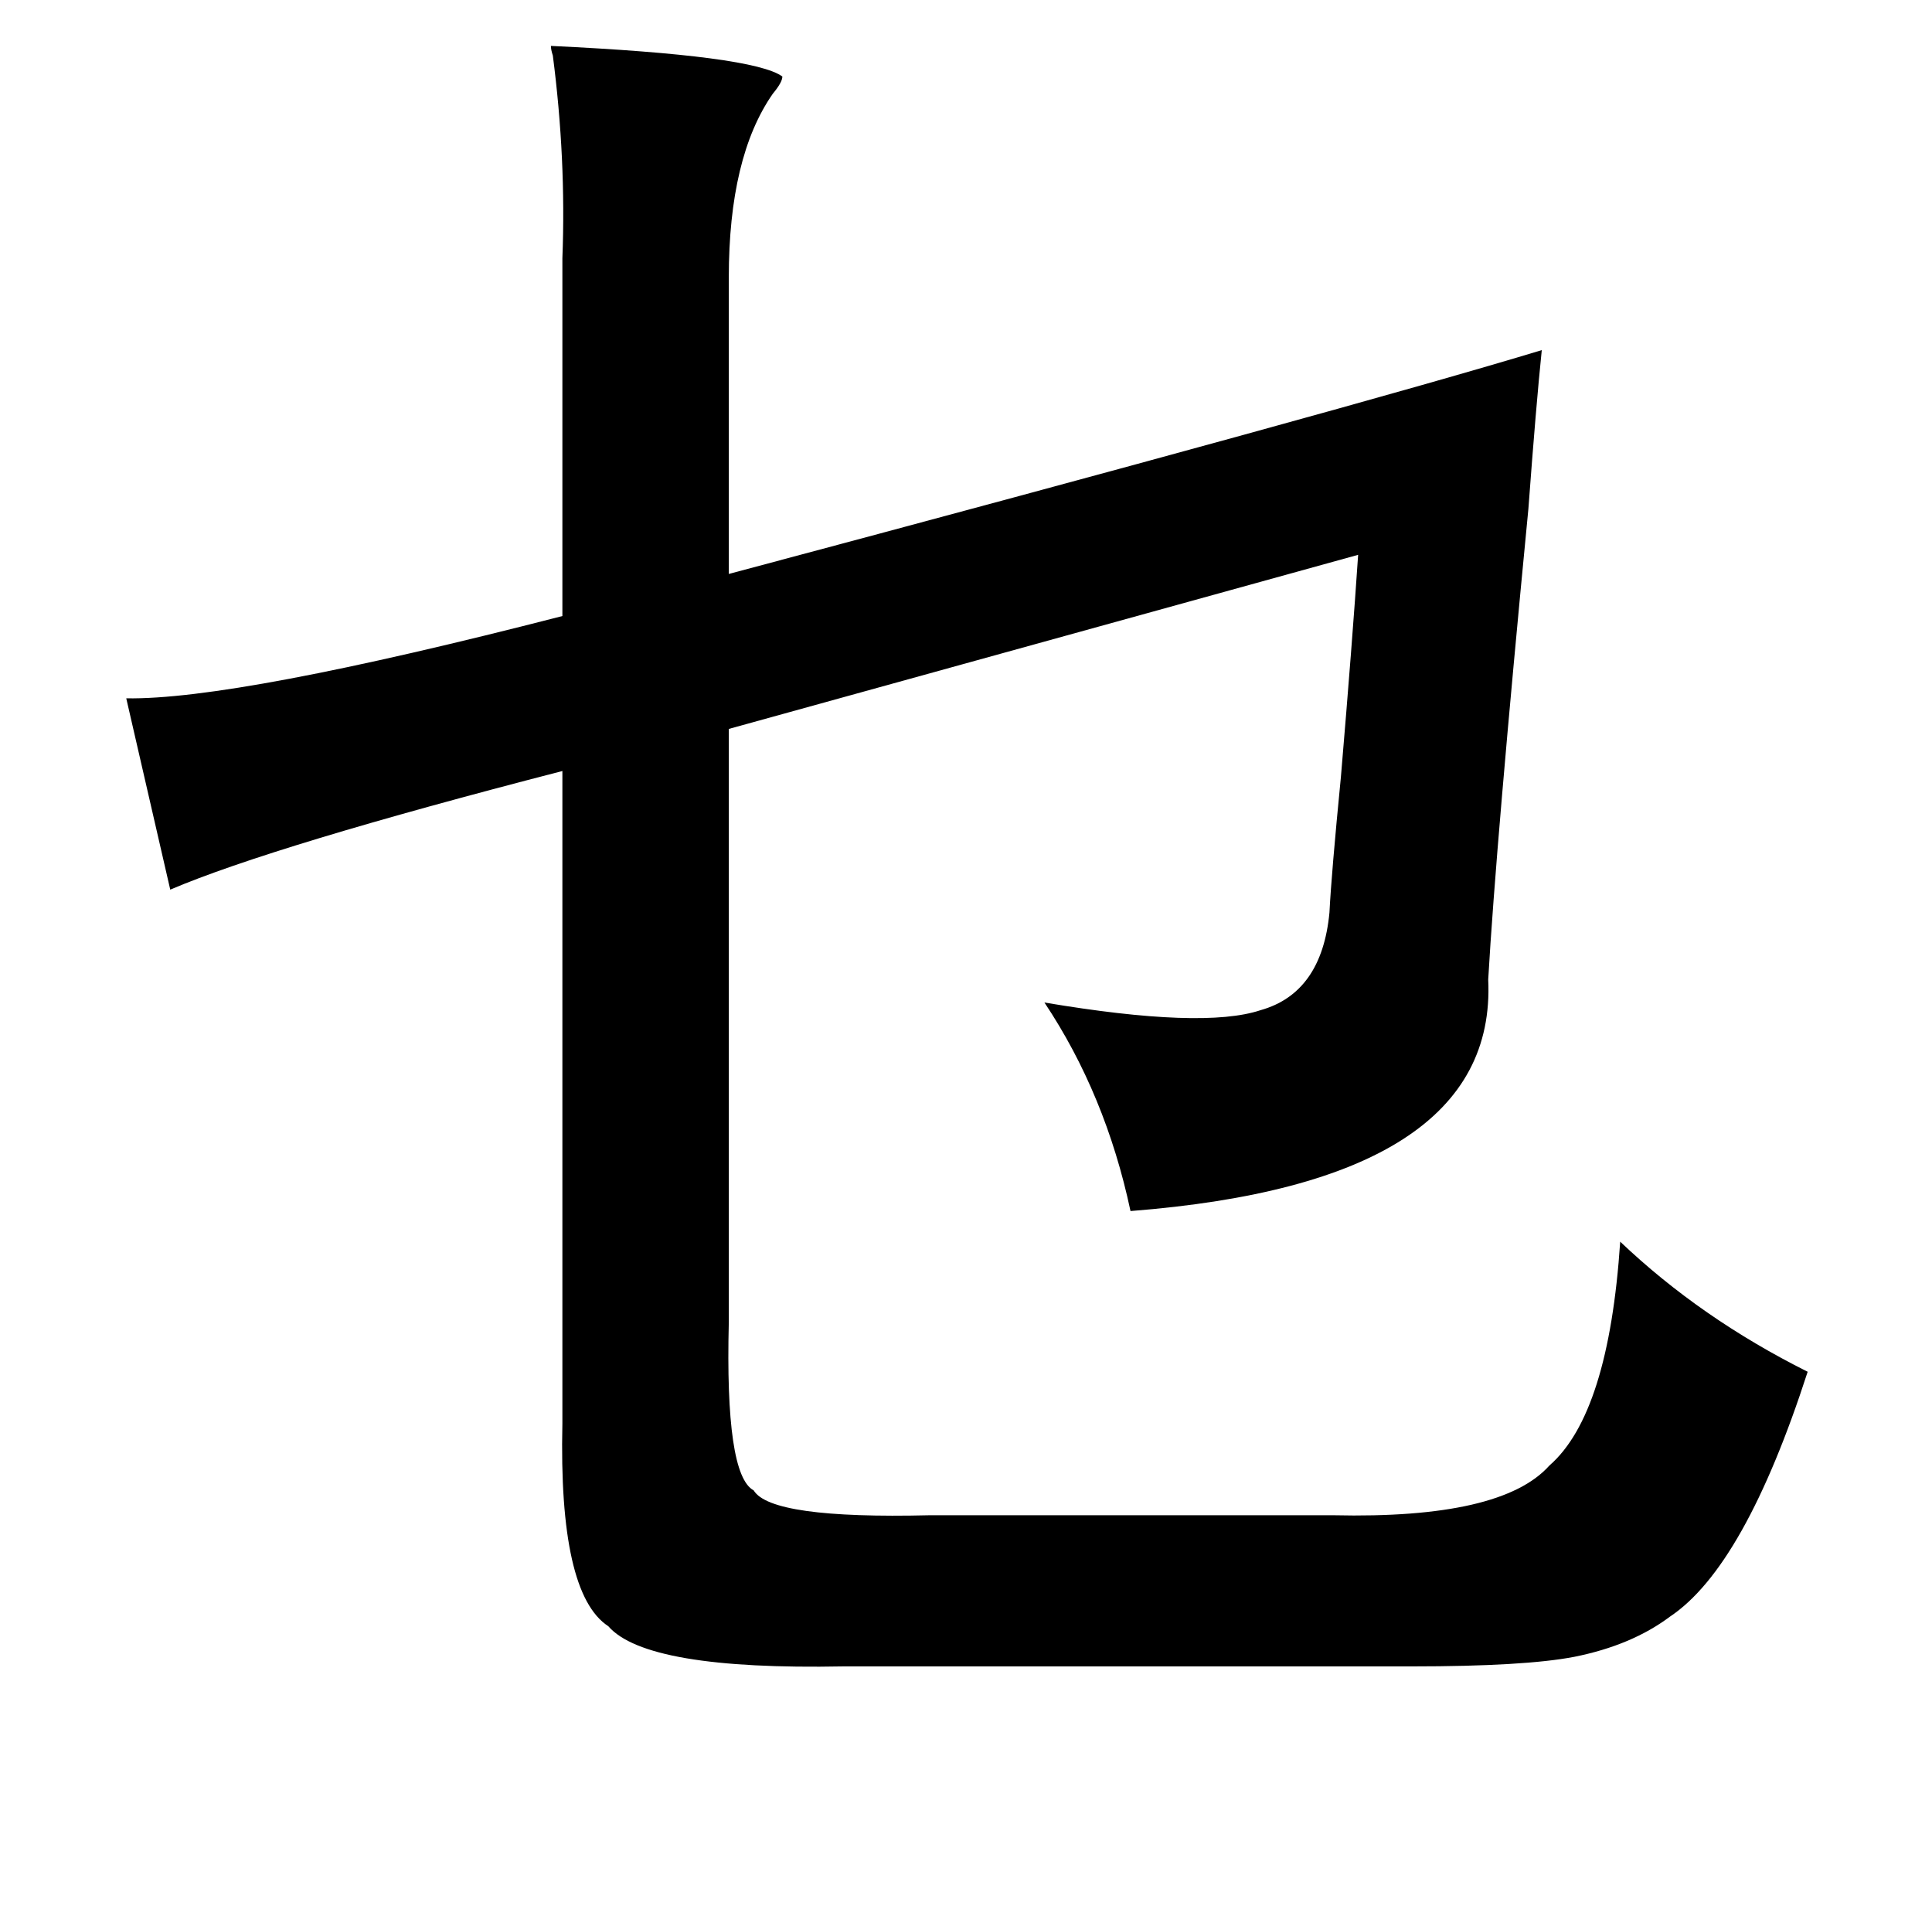 <?xml version="1.0" standalone="no"?>
<!DOCTYPE svg PUBLIC "-//W3C//DTD SVG 1.1//EN" "http://www.w3.org/Graphics/SVG/1.1/DTD/svg11.dtd" >
<svg xmlns="http://www.w3.org/2000/svg" xmlns:xlink="http://www.w3.org/1999/xlink" version="1.1" viewBox="-10 0 1010 1000">
   <path fill="currentColor"
d="M278 24q106 5 121 16q0 3 -5 9q-23 33 -23 96v155q326 -87 425 -117q-3 29 -7 83q-17 176 -21 246q5 106 -187 121q-13 -61 -45 -109q83 14 113 4q32 -9 36 -51q1 -20 6 -71q6 -71 9 -116l-329 91v310q-2 80 13 88q9 15 92 13h211q88 2 113 -26q31 -27 37 -117
q42 40 98 68q-33 102 -72 128q-20 15 -50 21q-26 5 -85 5h-297q-103 2 -123 -21q-26 -17 -24 -106v-341q-151 39 -205 62l-23 -100q57 1 228 -43v-187q2 -52 -5 -106q-1 -3 -1 -5z" />
</svg>
